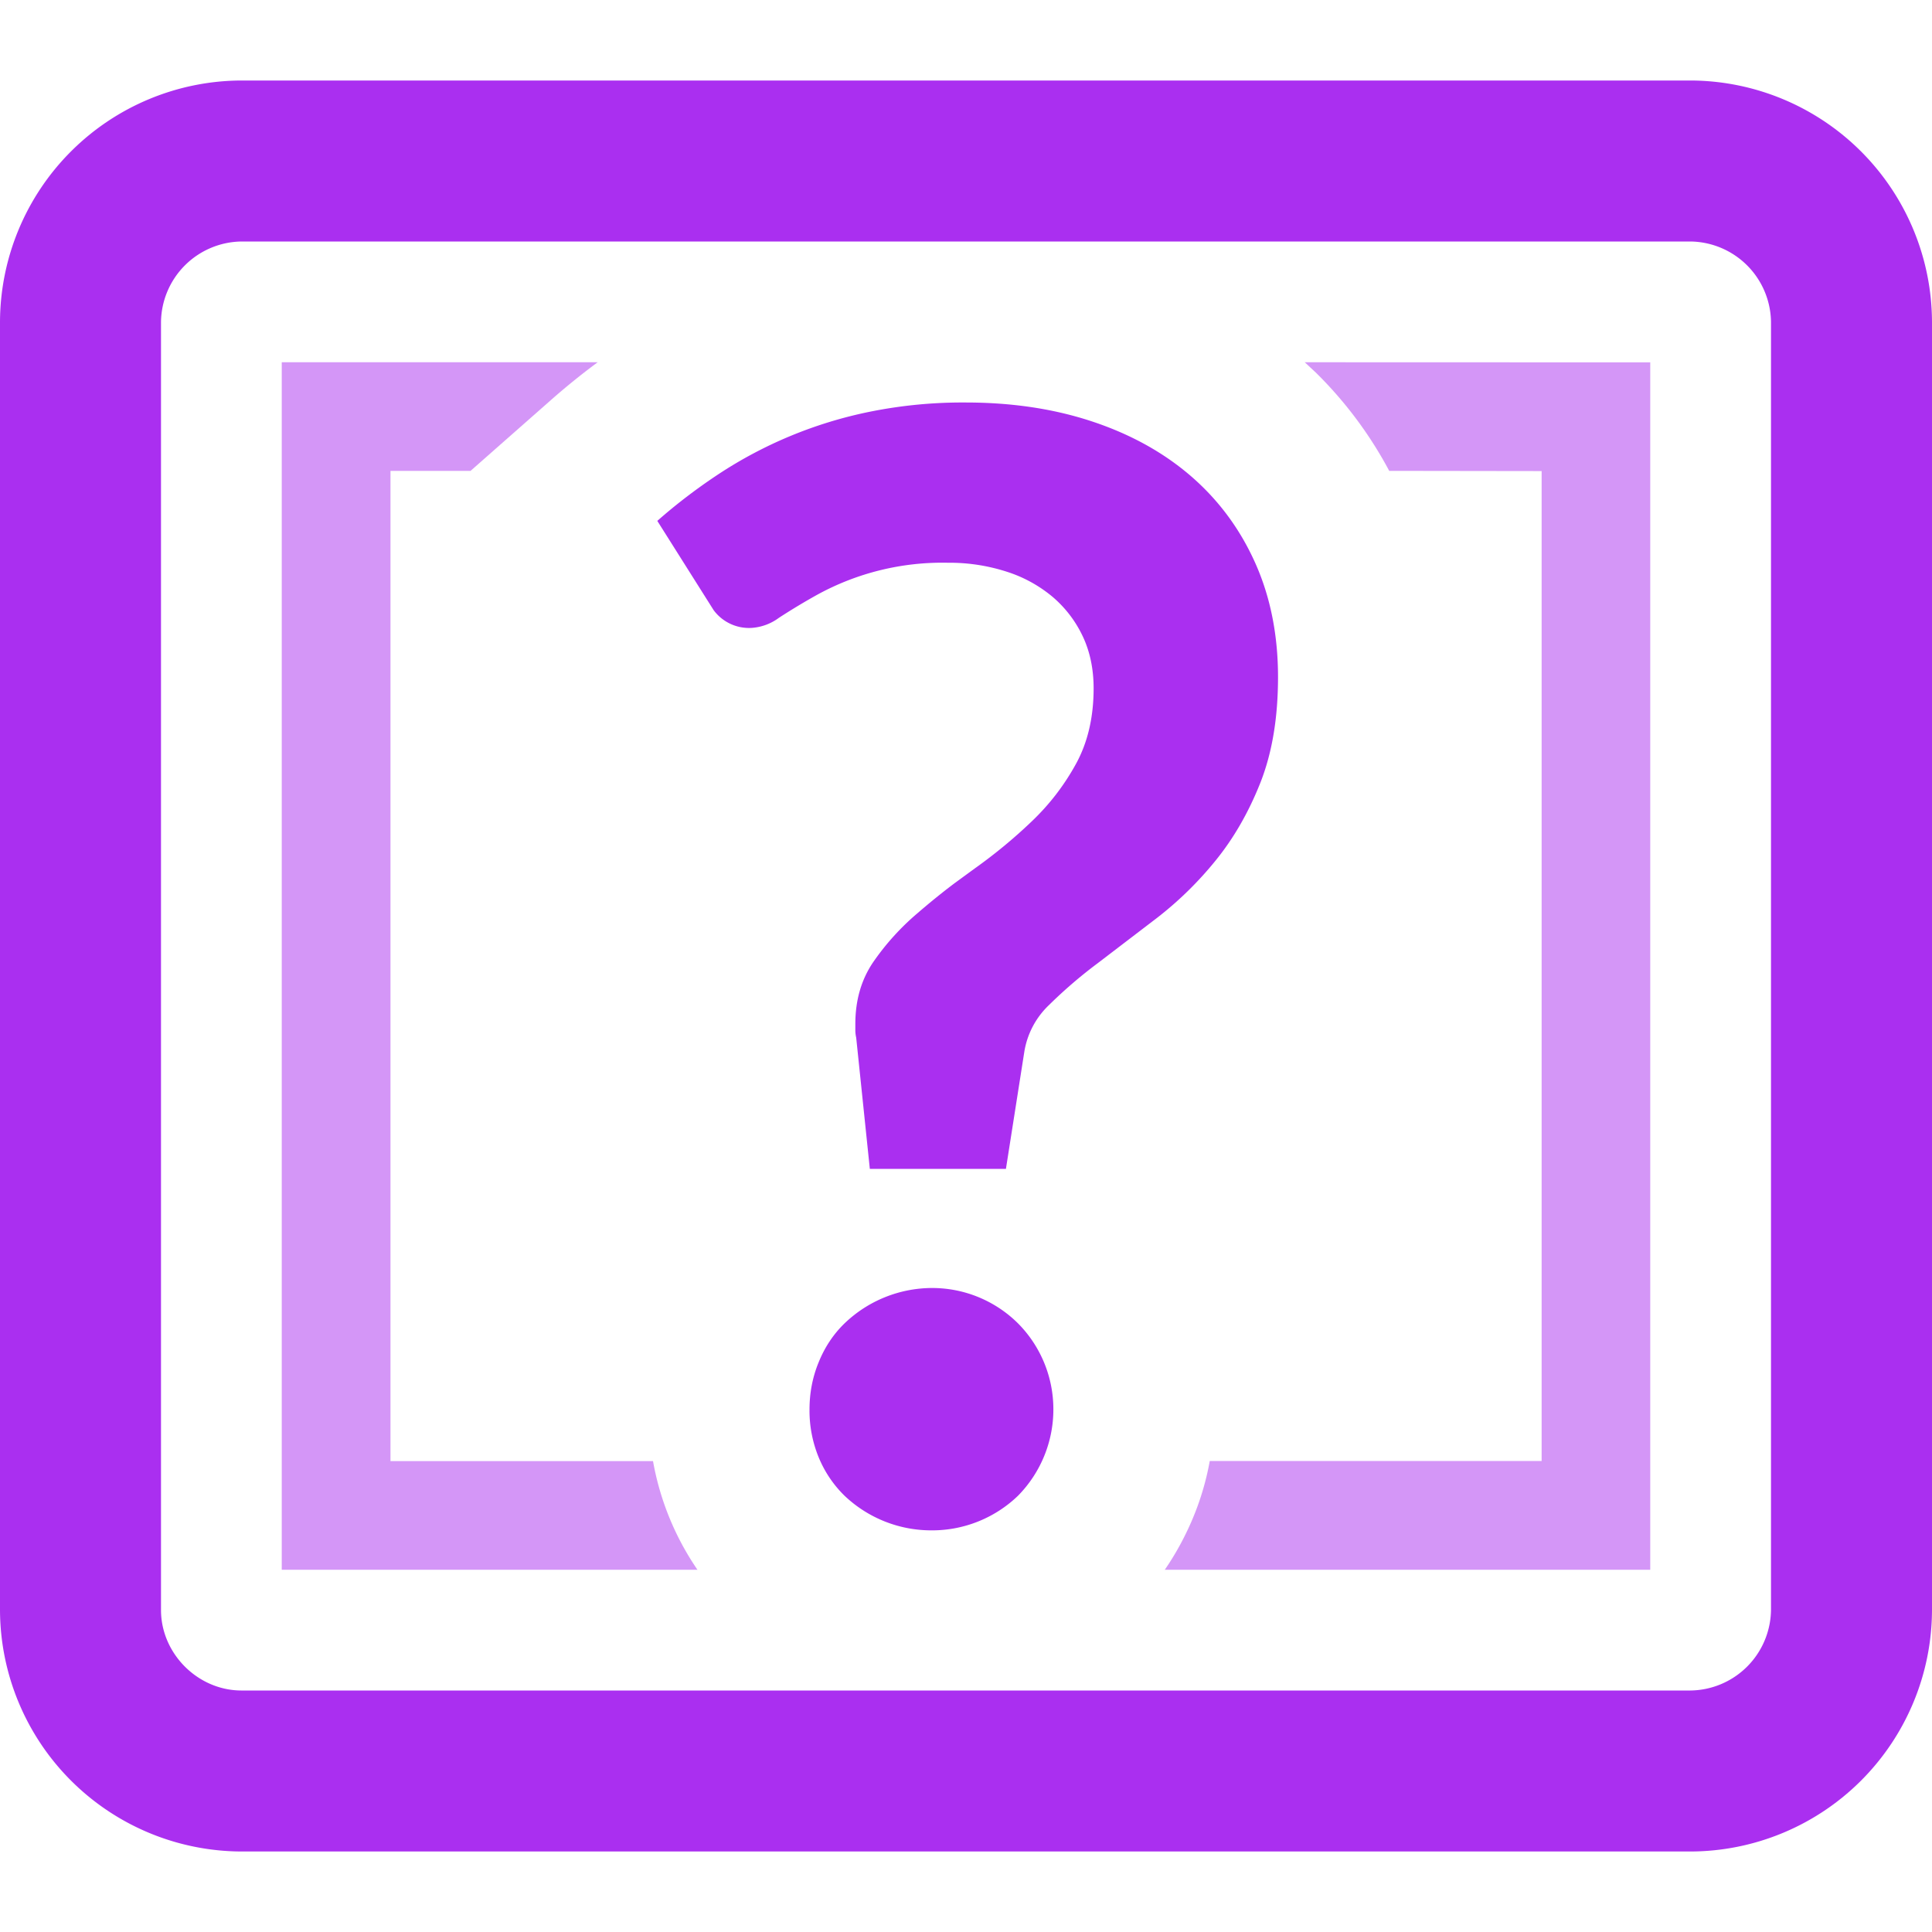 <?xml version="1.0" encoding="UTF-8" standalone="no"?>
<svg
   width="18"
   height="18"
   viewBox="0 0 18 18"
   version="1.1"
   xmlns="http://www.w3.org/2000/svg"
   xmlns:svg="http://www.w3.org/2000/svg">
  <g
     fill="none"
     fill-rule="evenodd"
     id="g203">
    <g
       fill="#707070"
       id="g201"
       style="display:inline;stroke:none;fill:none">
      <path
         d="M 5.57,3.374 A 6.51,6.51 0 0 0 5.132,3.728 L 4.384,4.387 H 3.638 v 9.226 h 2.446 a 2.593,2.593 0 0 0 0.414,1.012 H 2.625 V 3.375 H 5.57 Z m 9.805,10e-4 v 11.25 h -4.523 c 0.096,-0.139 0.178,-0.288 0.247,-0.446 a 2.56,2.56 0 0 0 0.172,-0.567 h 3.092 V 4.389 L 12.943,4.387 A 3.774,3.774 0 0 0 12.26,3.472 l -0.104,-0.097 3.22,10e-4 z"
         fill-rule="nonzero"
         opacity="0.5"
         id="path197"
         style="display:inline;fill:#aa2ff0;fill-opacity:1;stroke:none;stroke-opacity:1" />
      <path
         d="M 15.75,0.75 A 2.257,2.257 0 0 1 18,3 v 12 a 2.256,2.256 0 0 1 -2.25,2.25 H 2.25 A 2.257,2.257 0 0 1 0,15 V 3 A 2.257,2.257 0 0 1 2.25,0.75 Z m 0,1.5 H 2.25 A 0.76,0.76 0 0 0 1.5,3 v 12 c 0,0.406 0.343,0.75 0.75,0.75 h 13.5 A 0.76,0.76 0 0 0 16.5,15 V 3 A 0.76,0.76 0 0 0 15.75,2.25 Z M 8.682,12 a 1.135,1.135 0 0 1 0.803,0.33 1.135,1.135 0 0 1 0.329,0.803 1.146,1.146 0 0 1 -0.33,0.803 1.153,1.153 0 0 1 -0.803,0.322 1.173,1.173 0 0 1 -0.813,-0.323 1.066,1.066 0 0 1 -0.24,-0.356 1.145,1.145 0 0 1 -0.086,-0.446 c 0,-0.155 0.028,-0.303 0.086,-0.443 0.057,-0.14 0.137,-0.26 0.24,-0.36 A 1.181,1.181 0 0 1 8.682,12 Z M 8.997,3.75 c 0.435,0 0.83,0.06 1.188,0.18 0.358,0.12 0.664,0.291 0.92,0.514 0.254,0.222 0.452,0.491 0.592,0.806 0.14,0.315 0.21,0.668 0.21,1.058 0,0.38 -0.055,0.708 -0.165,0.986 -0.11,0.277 -0.25,0.519 -0.417,0.724 A 3.308,3.308 0 0 1 10.782,8.55 L 10.227,8.974 A 4.386,4.386 0 0 0 9.773,9.364 0.77,0.77 0 0 0 9.544,9.795 L 9.372,10.89 H 8.104 L 7.977,9.668 A 0.334,0.334 0 0 1 7.969,9.604 V 9.54 c 0,-0.22 0.055,-0.411 0.165,-0.574 A 2.34,2.34 0 0 1 8.547,8.509 C 8.657,8.414 8.772,8.32 8.893,8.229 L 9.079,8.093 C 9.269,7.958 9.447,7.811 9.612,7.653 9.777,7.496 9.914,7.318 10.024,7.118 c 0.11,-0.2 0.165,-0.435 0.165,-0.705 0,-0.18 -0.034,-0.342 -0.101,-0.484 A 1.094,1.094 0 0 0 9.807,5.561 1.261,1.261 0 0 0 9.375,5.325 1.733,1.733 0 0 0 8.832,5.243 2.423,2.423 0 0 0 7.605,5.546 6.05,6.05 0 0 0 7.257,5.756 0.48,0.48 0 0 1 7.002,5.85 0.41,0.41 0 0 1 6.649,5.685 L 6.124,4.853 C 6.294,4.703 6.48,4.56 6.683,4.425 A 4.01,4.01 0 0 1 8.104,3.836 4.36,4.36 0 0 1 8.997,3.75 Z"
         id="path199"
         style="display:inline;stroke:none;stroke-opacity:1;stroke-linejoin:bevel;fill:#aa2ff0;fill-opacity:1" />
    </g>
  </g>
</svg>
